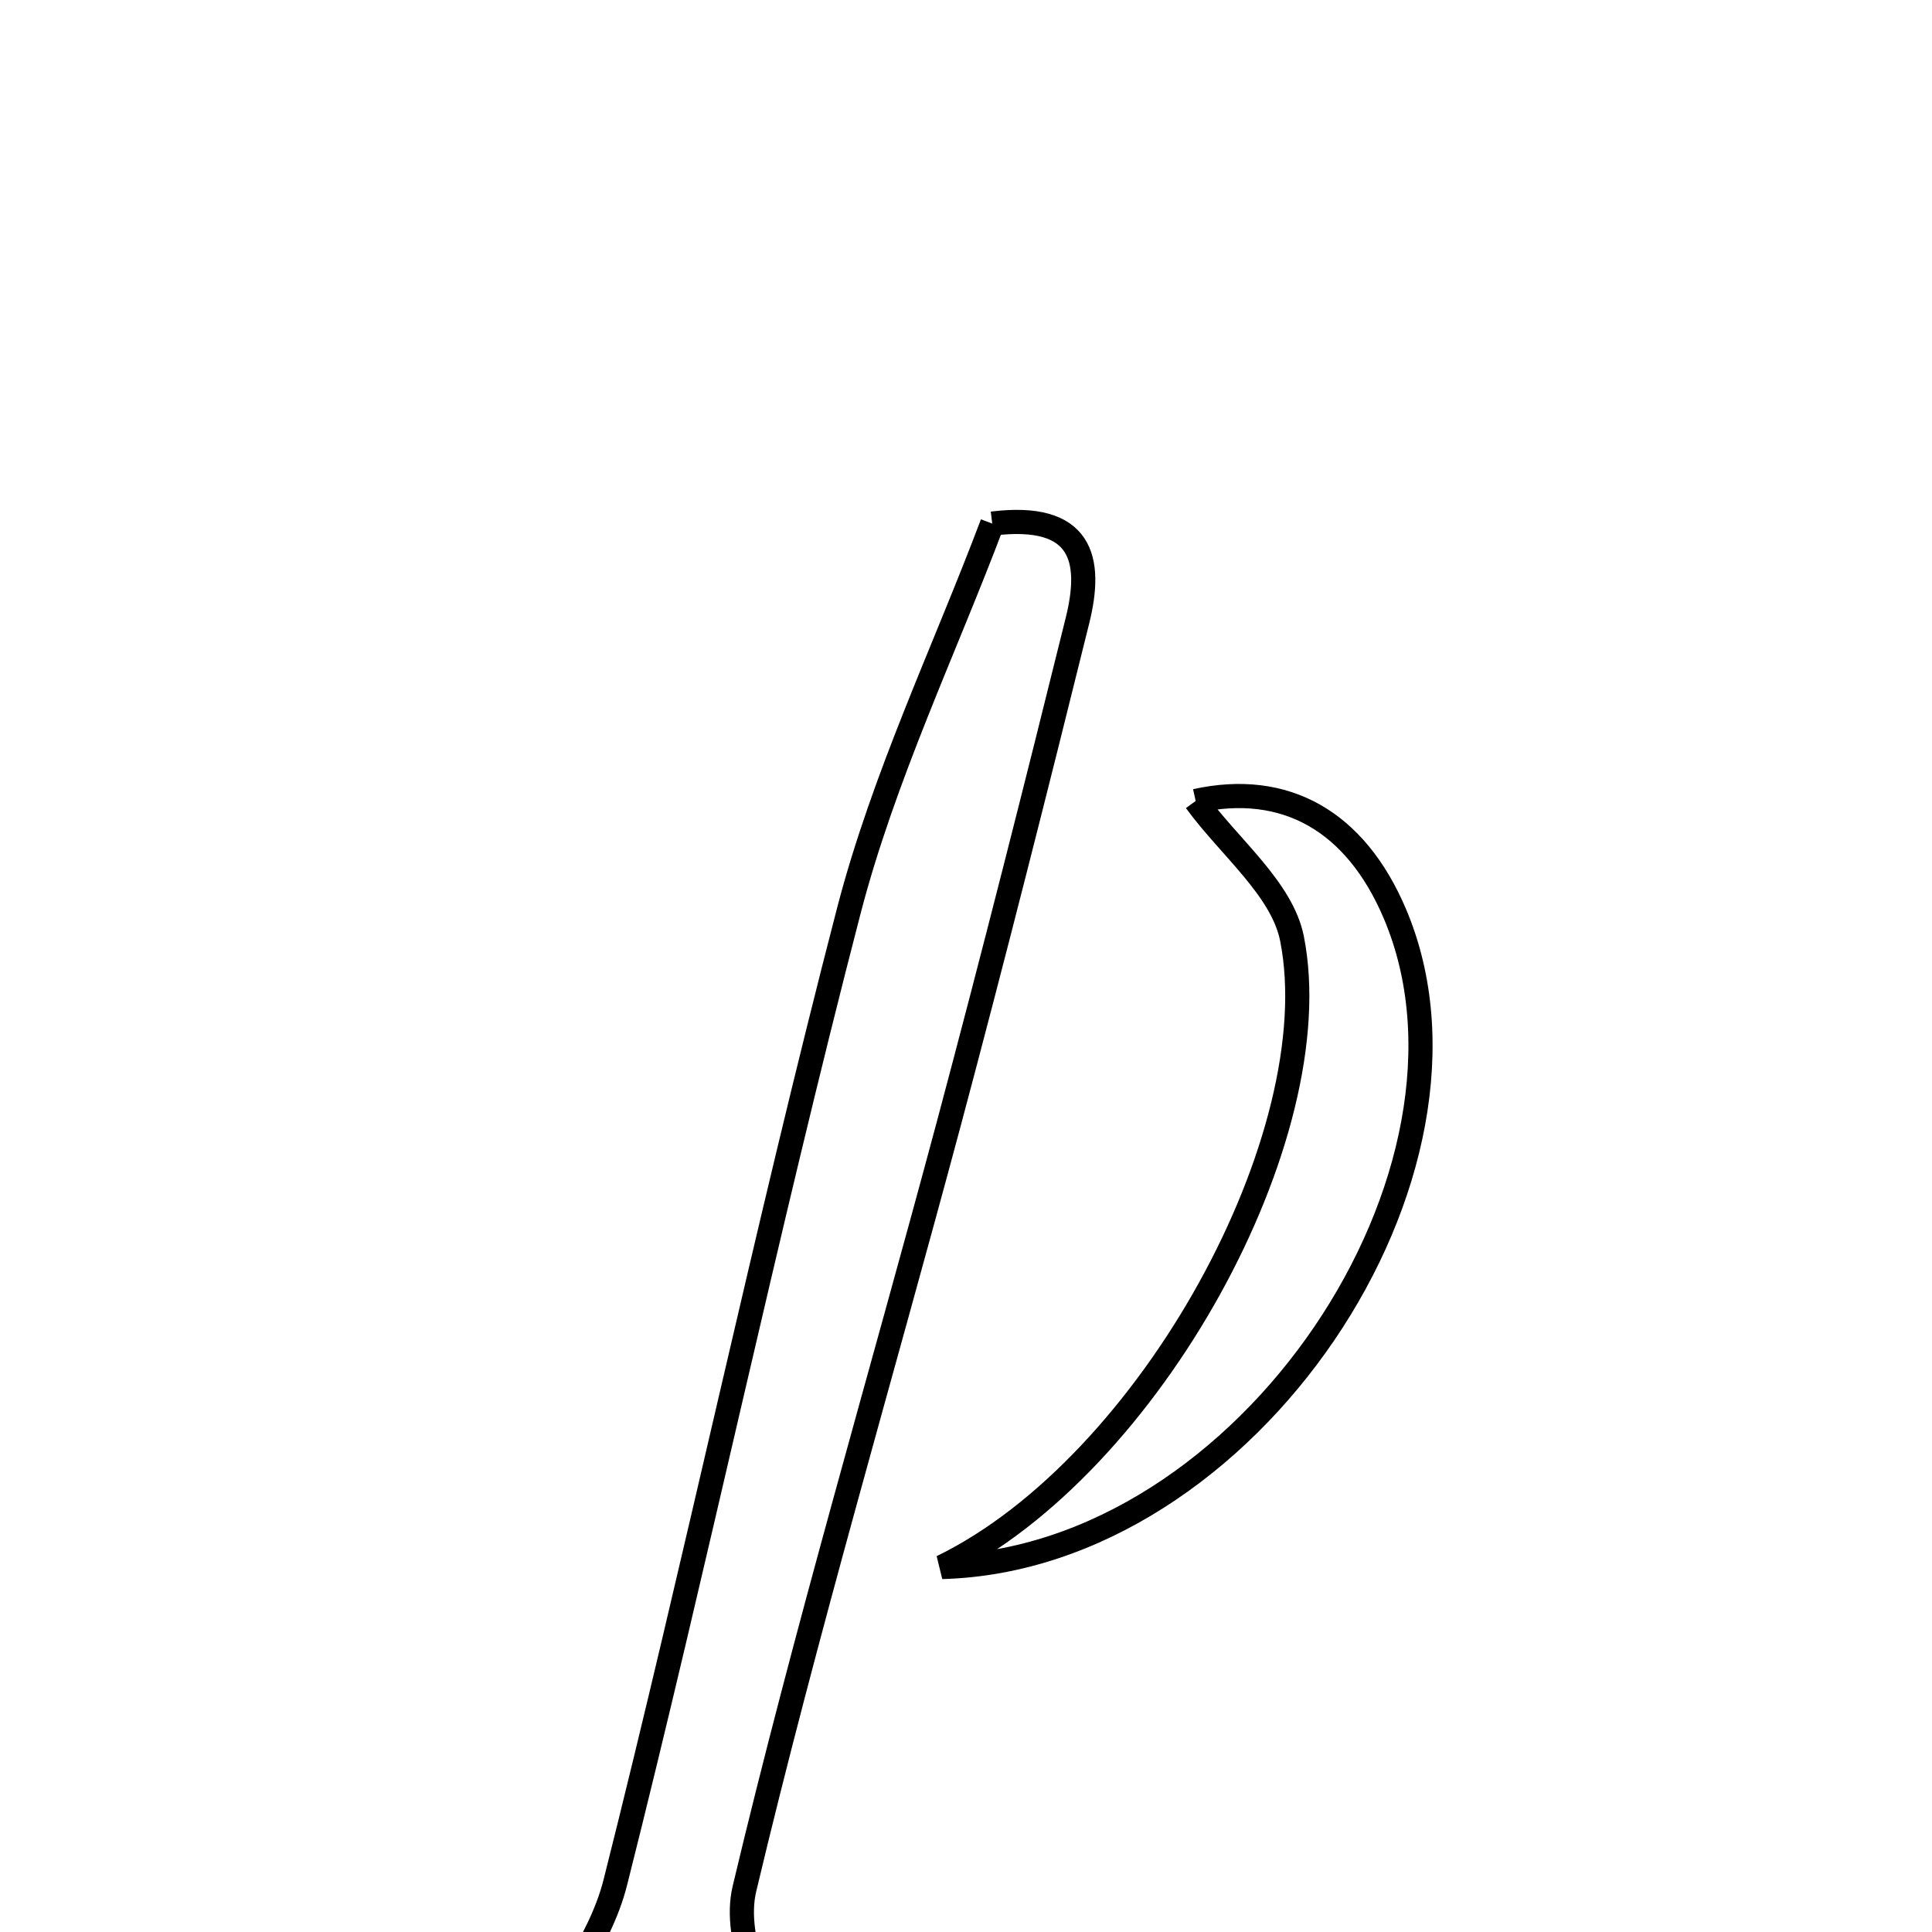 <svg xmlns="http://www.w3.org/2000/svg" viewBox="0.0 0.0 24.0 24.0" height="200px" width="200px"><path fill="none" stroke="black" stroke-width=".3" stroke-opacity="1.0"  filling="0" d="M12.326 6.504 C13.446 6.366 13.573 6.949 13.385 7.708 C12.868 9.796 12.341 11.882 11.786 13.96 C10.938 17.127 10.006 20.274 9.248 23.462 C9.092 24.118 9.544 24.918 9.723 25.684 C8.801 25.684 7.577 25.684 6.403 25.684 C6.862 24.855 7.446 24.168 7.644 23.383 C8.655 19.372 9.505 15.32 10.544 11.316 C10.977 9.649 11.737 8.067 12.326 6.504"></path>
<path fill="none" stroke="black" stroke-width=".3" stroke-opacity="1.0"  filling="0" d="M14.853 9.95 C15.966 9.705 16.838 10.198 17.327 11.349 C18.683 14.541 15.51 19.362 11.701 19.466 C14.285 18.21 16.531 14.099 16.05 11.661 C15.927 11.041 15.272 10.525 14.853 9.95"></path></svg>